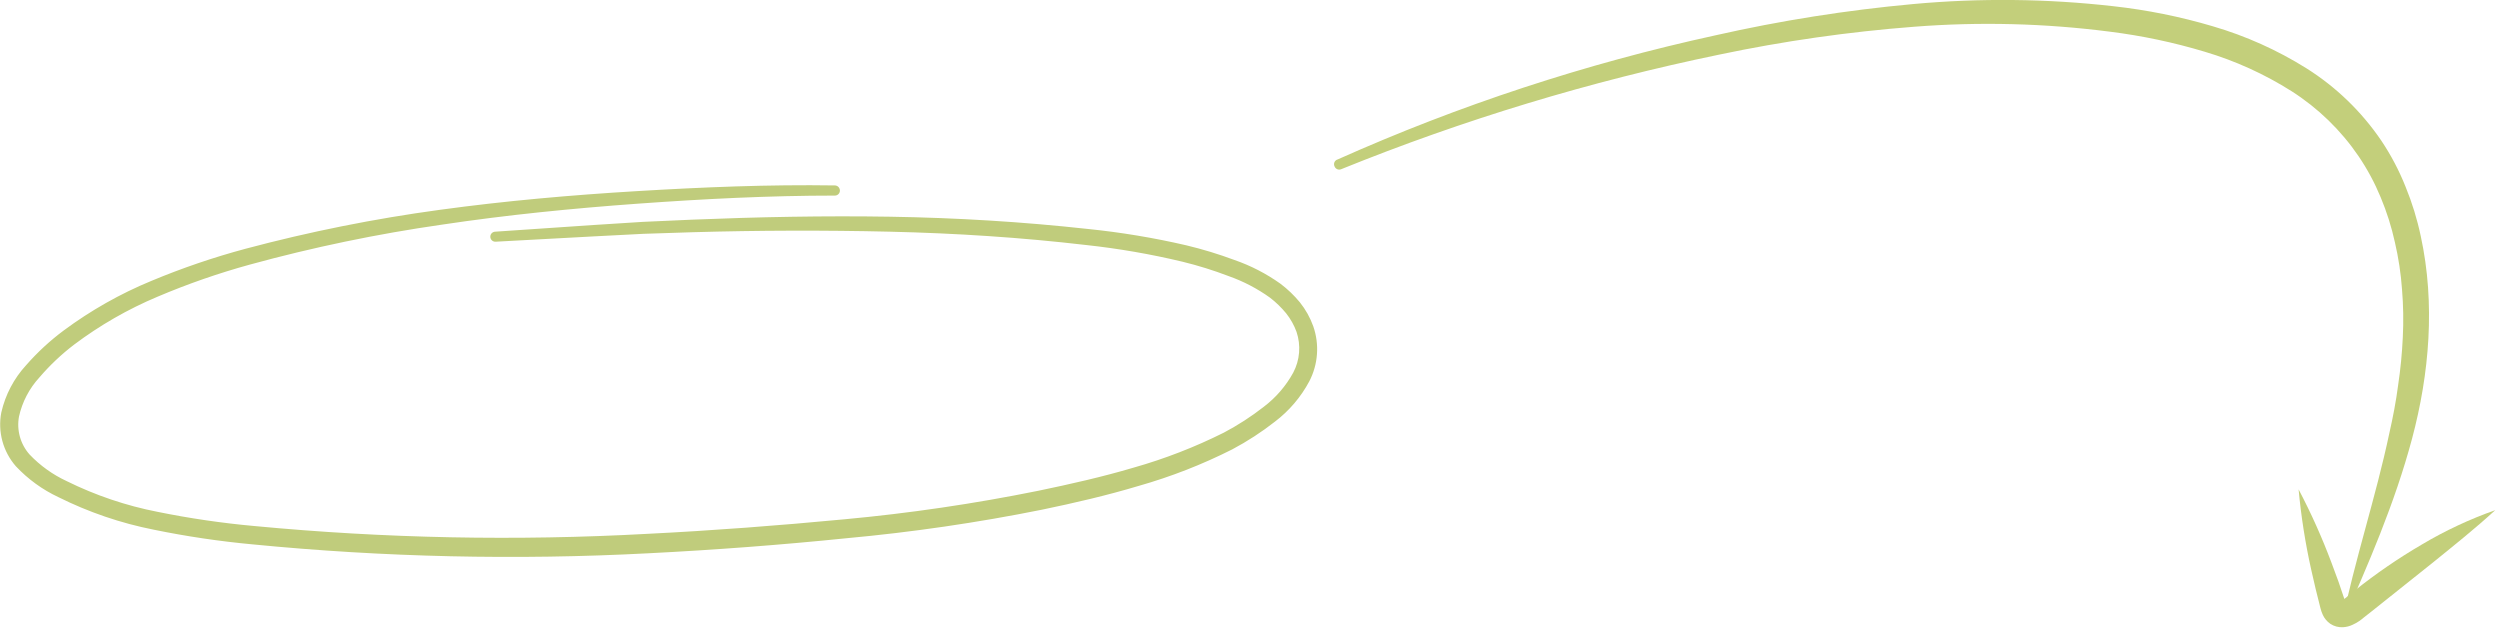 <svg width="374" height="94" viewBox="0 0 374 94" fill="none" xmlns="http://www.w3.org/2000/svg">
<g clip-path="url(#clip0_12:2364)">
<path d="M124.9 28.51C115.05 28.51 105.21 29.01 95.39 29.72C85.57 30.43 75.77 31.4 66.04 32.86C56.304 34.256 46.665 36.26 37.18 38.86C32.448 40.16 27.808 41.774 23.29 43.69C18.787 45.583 14.535 48.025 10.63 50.96C8.696 52.436 6.923 54.112 5.34 55.96C3.738 57.703 2.623 59.839 2.11 62.15C1.898 63.275 1.947 64.433 2.254 65.536C2.561 66.639 3.117 67.656 3.88 68.51C5.527 70.239 7.484 71.644 9.65 72.65C14.019 74.809 18.657 76.376 23.44 77.31C28.244 78.287 33.098 78.998 37.98 79.44C57.563 81.3 77.258 81.691 96.9 80.61C106.72 80.12 116.54 79.37 126.33 78.44C136.123 77.533 145.86 76.101 155.5 74.15C160.31 73.15 165.1 72.07 169.79 70.68C174.492 69.348 179.059 67.577 183.43 65.39C185.573 64.26 187.611 62.941 189.52 61.45C191.416 60.011 192.987 58.188 194.13 56.1C194.67 55.078 194.997 53.958 195.09 52.806C195.182 51.654 195.04 50.495 194.67 49.4C194.276 48.316 193.709 47.303 192.99 46.4C192.236 45.483 191.381 44.654 190.44 43.93C188.482 42.524 186.334 41.402 184.06 40.6C181.775 39.727 179.437 38.999 177.06 38.42C172.288 37.277 167.448 36.439 162.57 35.91C152.8 34.77 142.98 34.14 133.14 33.91C123.3 33.68 113.45 33.71 103.61 33.99L96.23 34.23L88.86 34.61L74.1 35.41L88.84 34.41L96.22 33.94L103.6 33.61C113.44 33.21 123.3 33.01 133.16 33.17C143.02 33.33 152.87 33.92 162.68 35C167.6 35.501 172.483 36.313 177.3 37.43C179.715 38.009 182.093 38.733 184.42 39.6C186.803 40.424 189.056 41.586 191.11 43.05C192.13 43.819 193.056 44.706 193.87 45.69C194.683 46.704 195.322 47.846 195.76 49.07C196.191 50.311 196.364 51.627 196.269 52.937C196.175 54.247 195.814 55.524 195.21 56.69C194.006 58.949 192.327 60.92 190.29 62.47C188.318 64.017 186.214 65.385 184 66.56C179.562 68.8 174.921 70.611 170.14 71.97C165.4 73.39 160.58 74.51 155.75 75.51C146.083 77.455 136.319 78.88 126.5 79.78C116.68 80.78 106.86 81.52 97 82.02C77.275 83.059 57.499 82.614 37.84 80.69C32.914 80.232 28.017 79.504 23.17 78.51C18.276 77.544 13.534 75.926 9.07 73.7C6.76 72.619 4.677 71.109 2.93 69.25C2.058 68.25 1.425 67.066 1.079 65.785C0.732 64.505 0.681 63.163 0.93 61.86C1.503 59.346 2.723 57.026 4.47 55.13C6.121 53.243 7.968 51.536 9.98 50.04C13.975 47.076 18.321 44.617 22.92 42.72C27.475 40.817 32.152 39.221 36.92 37.94C46.455 35.397 56.141 33.456 65.92 32.13C75.7 30.79 85.52 29.93 95.35 29.34C105.18 28.75 115.04 28.34 124.89 28.49" fill="#C3CF7B"/>
<path d="M124.9 28.51C115.05 28.51 105.21 29.01 95.39 29.72C85.57 30.43 75.77 31.4 66.04 32.86C56.304 34.256 46.665 36.26 37.18 38.86C32.448 40.16 27.808 41.774 23.29 43.69C18.787 45.583 14.535 48.025 10.63 50.96C8.696 52.436 6.923 54.112 5.34 55.96C3.738 57.703 2.623 59.839 2.11 62.15C1.898 63.275 1.947 64.433 2.254 65.536C2.561 66.639 3.117 67.656 3.88 68.51C5.527 70.239 7.484 71.644 9.65 72.65C14.019 74.809 18.657 76.376 23.44 77.31C28.244 78.287 33.098 78.998 37.98 79.44C57.563 81.3 77.258 81.691 96.9 80.61C106.72 80.12 116.54 79.37 126.33 78.44C136.123 77.533 145.86 76.101 155.5 74.15C160.31 73.15 165.1 72.07 169.79 70.68C174.492 69.348 179.059 67.577 183.43 65.39C185.573 64.26 187.611 62.941 189.52 61.45C191.416 60.011 192.987 58.188 194.13 56.1C194.67 55.078 194.997 53.958 195.09 52.806C195.182 51.654 195.04 50.495 194.67 49.4C194.276 48.316 193.709 47.303 192.99 46.4C192.236 45.483 191.381 44.654 190.44 43.93C188.482 42.524 186.334 41.402 184.06 40.6C181.775 39.727 179.437 38.999 177.06 38.42C172.288 37.277 167.448 36.439 162.57 35.91C152.8 34.77 142.98 34.14 133.14 33.91C123.3 33.68 113.45 33.71 103.61 33.99L96.23 34.23L88.86 34.61L74.1 35.41L88.84 34.41L96.22 33.94L103.6 33.61C113.44 33.21 123.3 33.01 133.16 33.17C143.02 33.33 152.87 33.92 162.68 35C167.6 35.501 172.483 36.313 177.3 37.43C179.715 38.009 182.093 38.733 184.42 39.6C186.803 40.424 189.056 41.586 191.11 43.05C192.13 43.819 193.056 44.706 193.87 45.69C194.683 46.704 195.322 47.846 195.76 49.07C196.191 50.311 196.364 51.627 196.269 52.937C196.175 54.247 195.814 55.524 195.21 56.69C194.006 58.949 192.327 60.92 190.29 62.47C188.318 64.017 186.214 65.385 184 66.56C179.562 68.8 174.921 70.611 170.14 71.97C165.4 73.39 160.58 74.51 155.75 75.51C146.083 77.455 136.319 78.88 126.5 79.78C116.68 80.78 106.86 81.52 97 82.02C77.275 83.059 57.499 82.614 37.84 80.69C32.914 80.232 28.017 79.504 23.17 78.51C18.276 77.544 13.534 75.926 9.07 73.7C6.76 72.619 4.677 71.109 2.93 69.25C2.058 68.25 1.425 67.066 1.079 65.785C0.732 64.505 0.681 63.163 0.93 61.86C1.503 59.346 2.723 57.026 4.47 55.13C6.121 53.243 7.968 51.536 9.98 50.04C13.975 47.076 18.321 44.617 22.92 42.72C27.475 40.817 32.152 39.221 36.92 37.94C46.455 35.397 56.141 33.456 65.92 32.13C75.7 30.79 85.52 29.93 95.35 29.34C105.18 28.75 115.04 28.34 124.89 28.49" stroke="#C0CC7C" stroke-width="1.5" stroke-linecap="round" stroke-linejoin="round"/>
<path d="M200.12 23.85C218.277 15.739 237.22 9.516 256.65 5.28C266.378 3.082 276.239 1.522 286.17 0.61C296.155 -0.308 306.207 -0.201 316.17 0.93C321.202 1.488 326.175 2.492 331.03 3.93C335.962 5.373 340.673 7.486 345.03 10.21C349.468 13.004 353.281 16.684 356.23 21.02C357.685 23.188 358.905 25.504 359.87 27.93C360.854 30.329 361.617 32.812 362.15 35.35C364.34 45.44 363.43 55.91 360.85 65.6C358.27 75.29 354.28 84.43 350.27 93.51C352.27 83.76 355.44 74.32 357.45 64.78C357.99 62.41 358.45 60.02 358.76 57.62C359.117 55.24 359.351 52.844 359.46 50.44C359.58 48.047 359.54 45.648 359.34 43.26C359.171 40.903 358.816 38.562 358.28 36.26C357.775 33.954 357.062 31.698 356.15 29.52C355.257 27.355 354.145 25.288 352.83 23.35C350.187 19.474 346.785 16.174 342.83 13.65C338.789 11.091 334.414 9.103 329.83 7.74C325.192 6.344 320.446 5.341 315.64 4.74C305.935 3.488 296.126 3.24 286.37 4C276.566 4.752 266.822 6.145 257.2 8.17C237.871 12.164 218.944 17.9 200.65 25.31C200.558 25.351 200.458 25.372 200.357 25.374C200.256 25.375 200.156 25.356 200.063 25.318C199.969 25.279 199.885 25.223 199.814 25.151C199.743 25.079 199.687 24.994 199.65 24.9C199.6 24.802 199.573 24.693 199.57 24.583C199.567 24.473 199.589 24.363 199.634 24.263C199.68 24.162 199.746 24.073 199.83 24.002C199.914 23.93 200.013 23.878 200.12 23.85Z" fill="#C3CF7B"/>
<path d="M343.87 73.21C345.743 76.769 347.389 80.444 348.8 84.21C349.52 86.08 350.19 87.97 350.8 89.86C350.844 89.998 350.901 90.132 350.97 90.26C350.926 90.177 350.86 90.108 350.78 90.06C350.636 89.959 350.466 89.903 350.29 89.9C350.19 89.9 350.22 89.9 350.29 89.9C350.58 89.77 351.54 88.9 352.29 88.33C355.454 85.806 358.796 83.513 362.29 81.47C365.778 79.395 369.462 77.67 373.29 76.32C370.29 79.07 367.16 81.56 364.08 84.06L354.8 91.46L353.64 92.37L353.35 92.61L352.96 92.9C352.644 93.116 352.309 93.303 351.96 93.46C351.512 93.676 351.026 93.802 350.53 93.83C349.851 93.875 349.177 93.696 348.61 93.32C348.124 92.981 347.737 92.518 347.49 91.98C347.342 91.659 347.225 91.324 347.14 90.98C346.64 89.053 346.173 87.11 345.74 85.15C344.867 81.213 344.243 77.225 343.87 73.21Z" fill="#C3CF7B"/>
</g>
<defs>
<clipPath id="clip0_12:2364">
<rect width="373.3" height="93.85" fill="white"/>
</clipPath>
</defs>
</svg>
